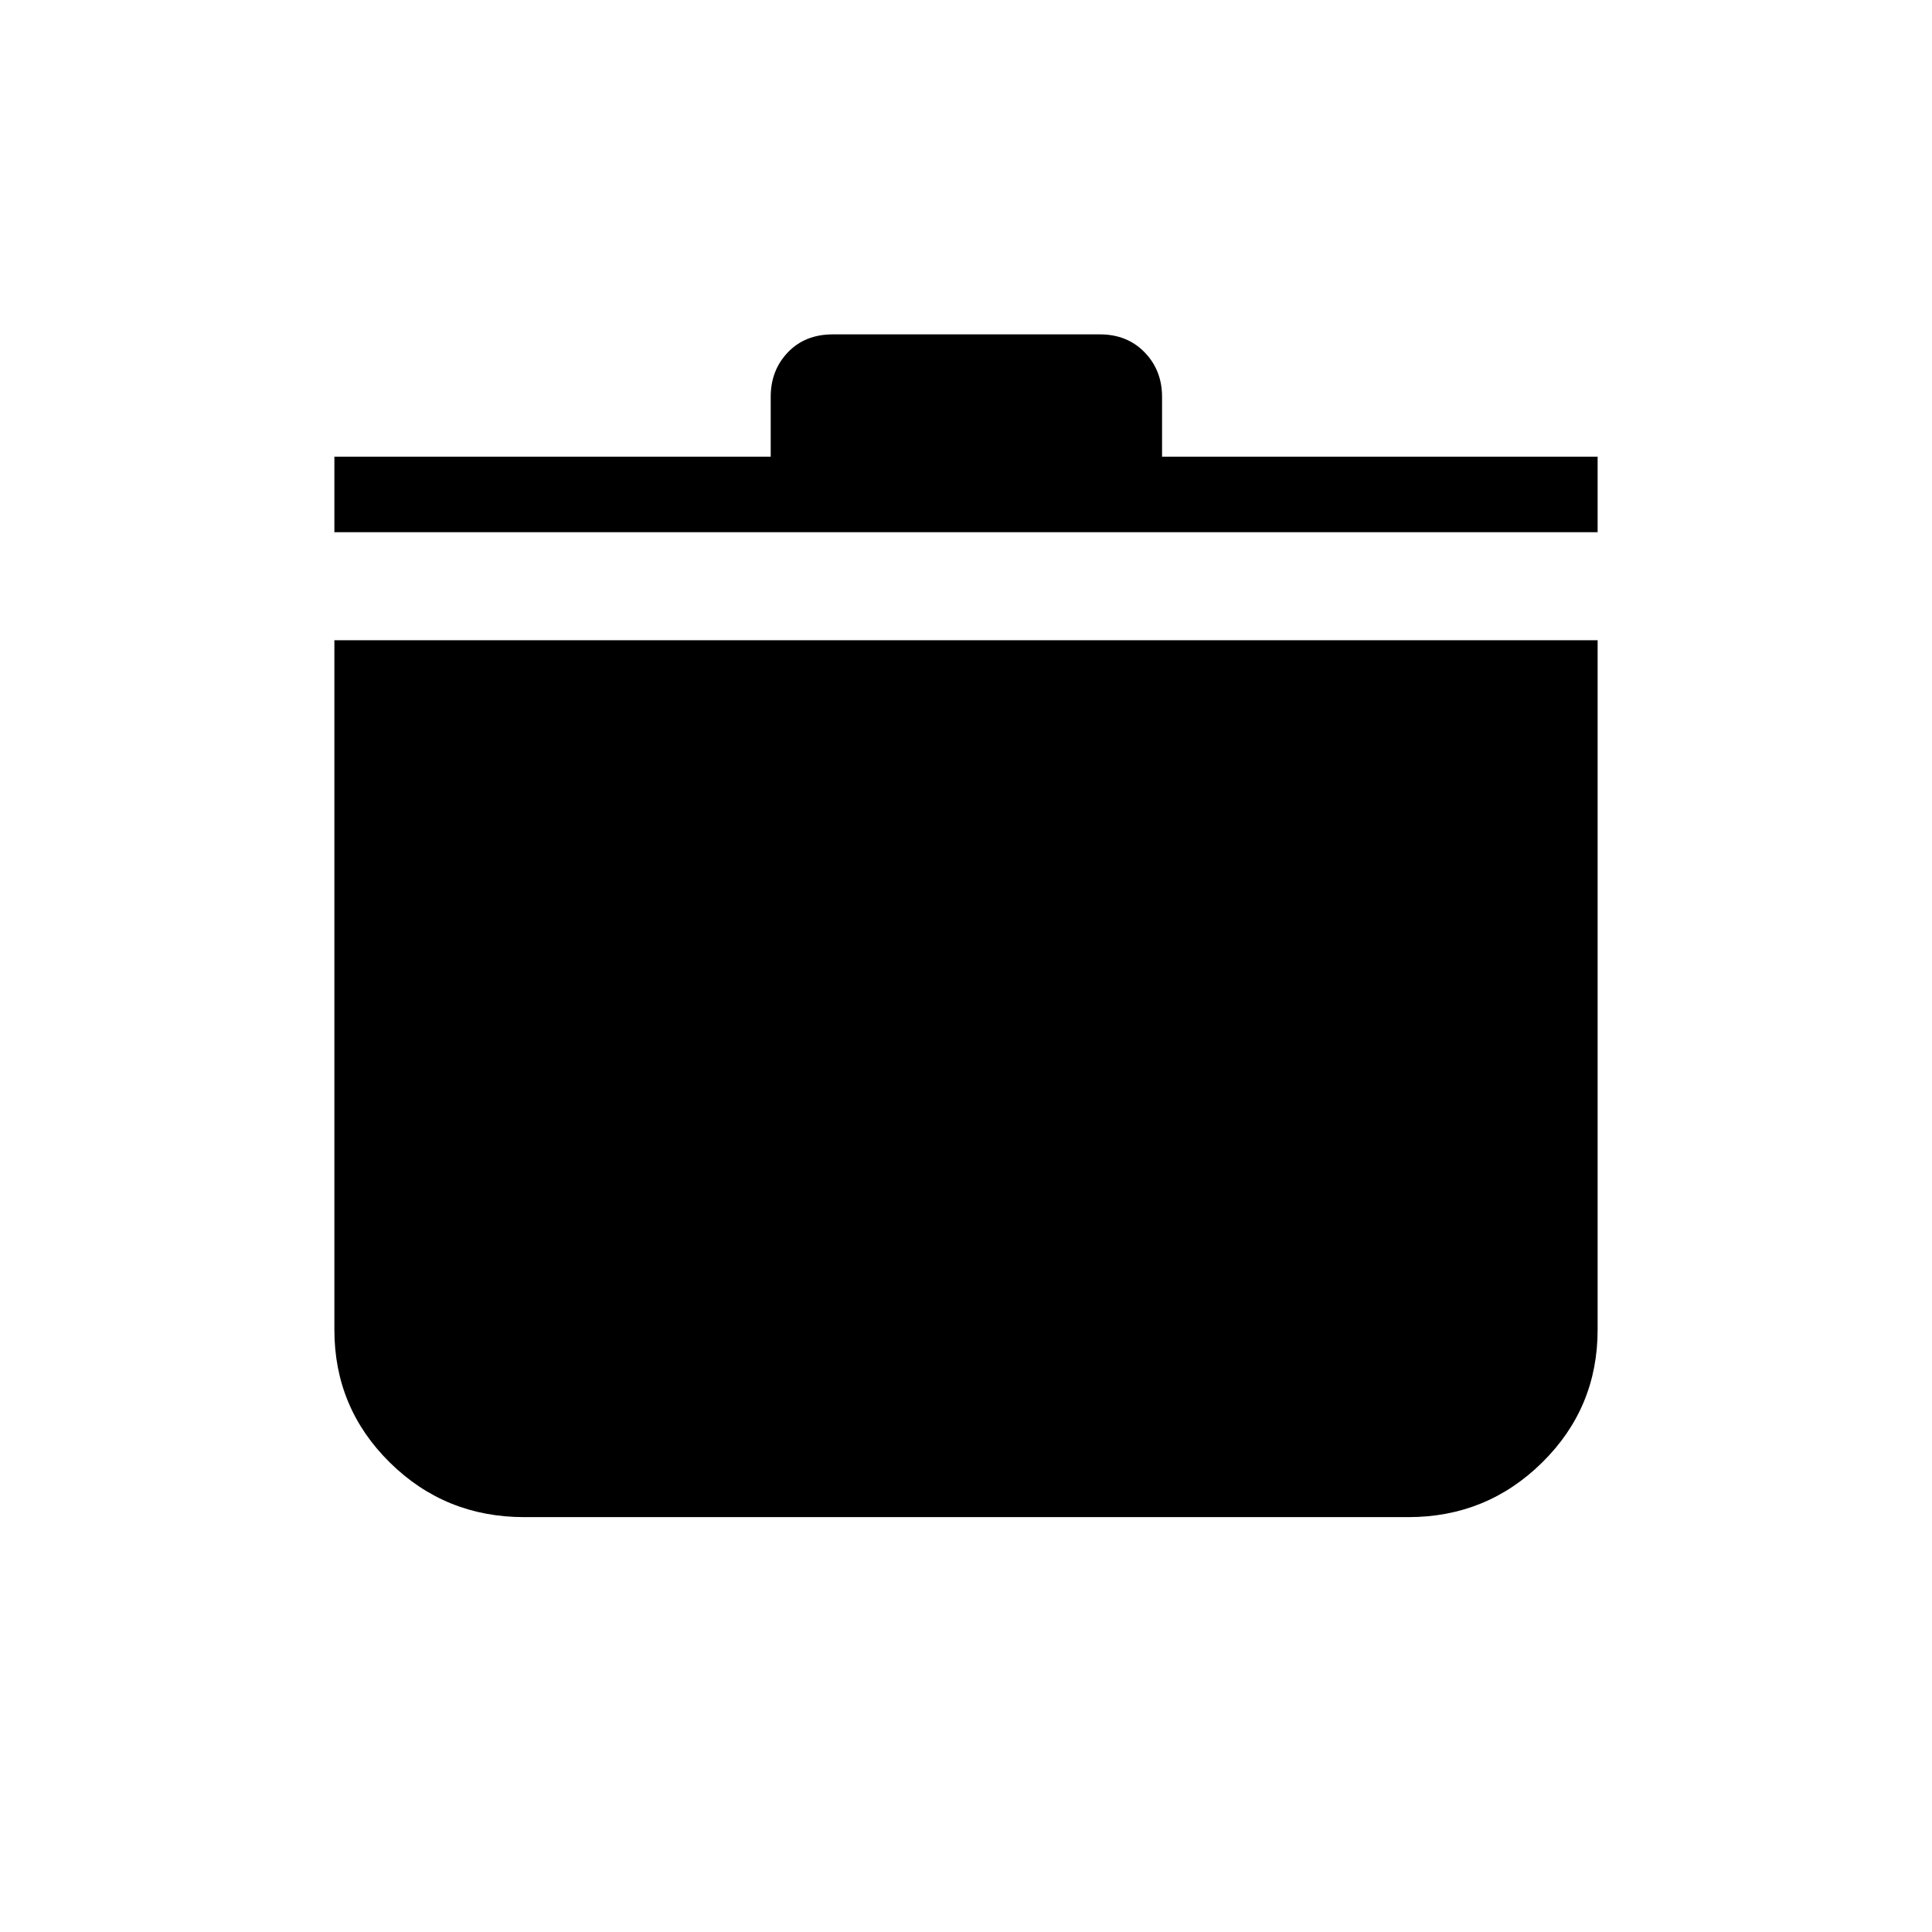 <svg xmlns="http://www.w3.org/2000/svg" height="24" viewBox="0 -960 960 960" width="24"><path d="M260.5-206.15q-39.31 0-66.83-27.16-27.52-27.16-27.52-65.96v-342.61h627.7v342.61q0 38.8-27.54 65.96-27.53 27.16-66.48 27.16H260.5Zm-94.35-489.39v-37.54h216.81v-29.73q0-13.19 8.52-22.11 8.53-8.93 22.32-8.93h132.78q13.52 0 22.18 8.93 8.66 8.92 8.66 22.11v29.73h216.43v37.54h-627.7Z"/></svg>